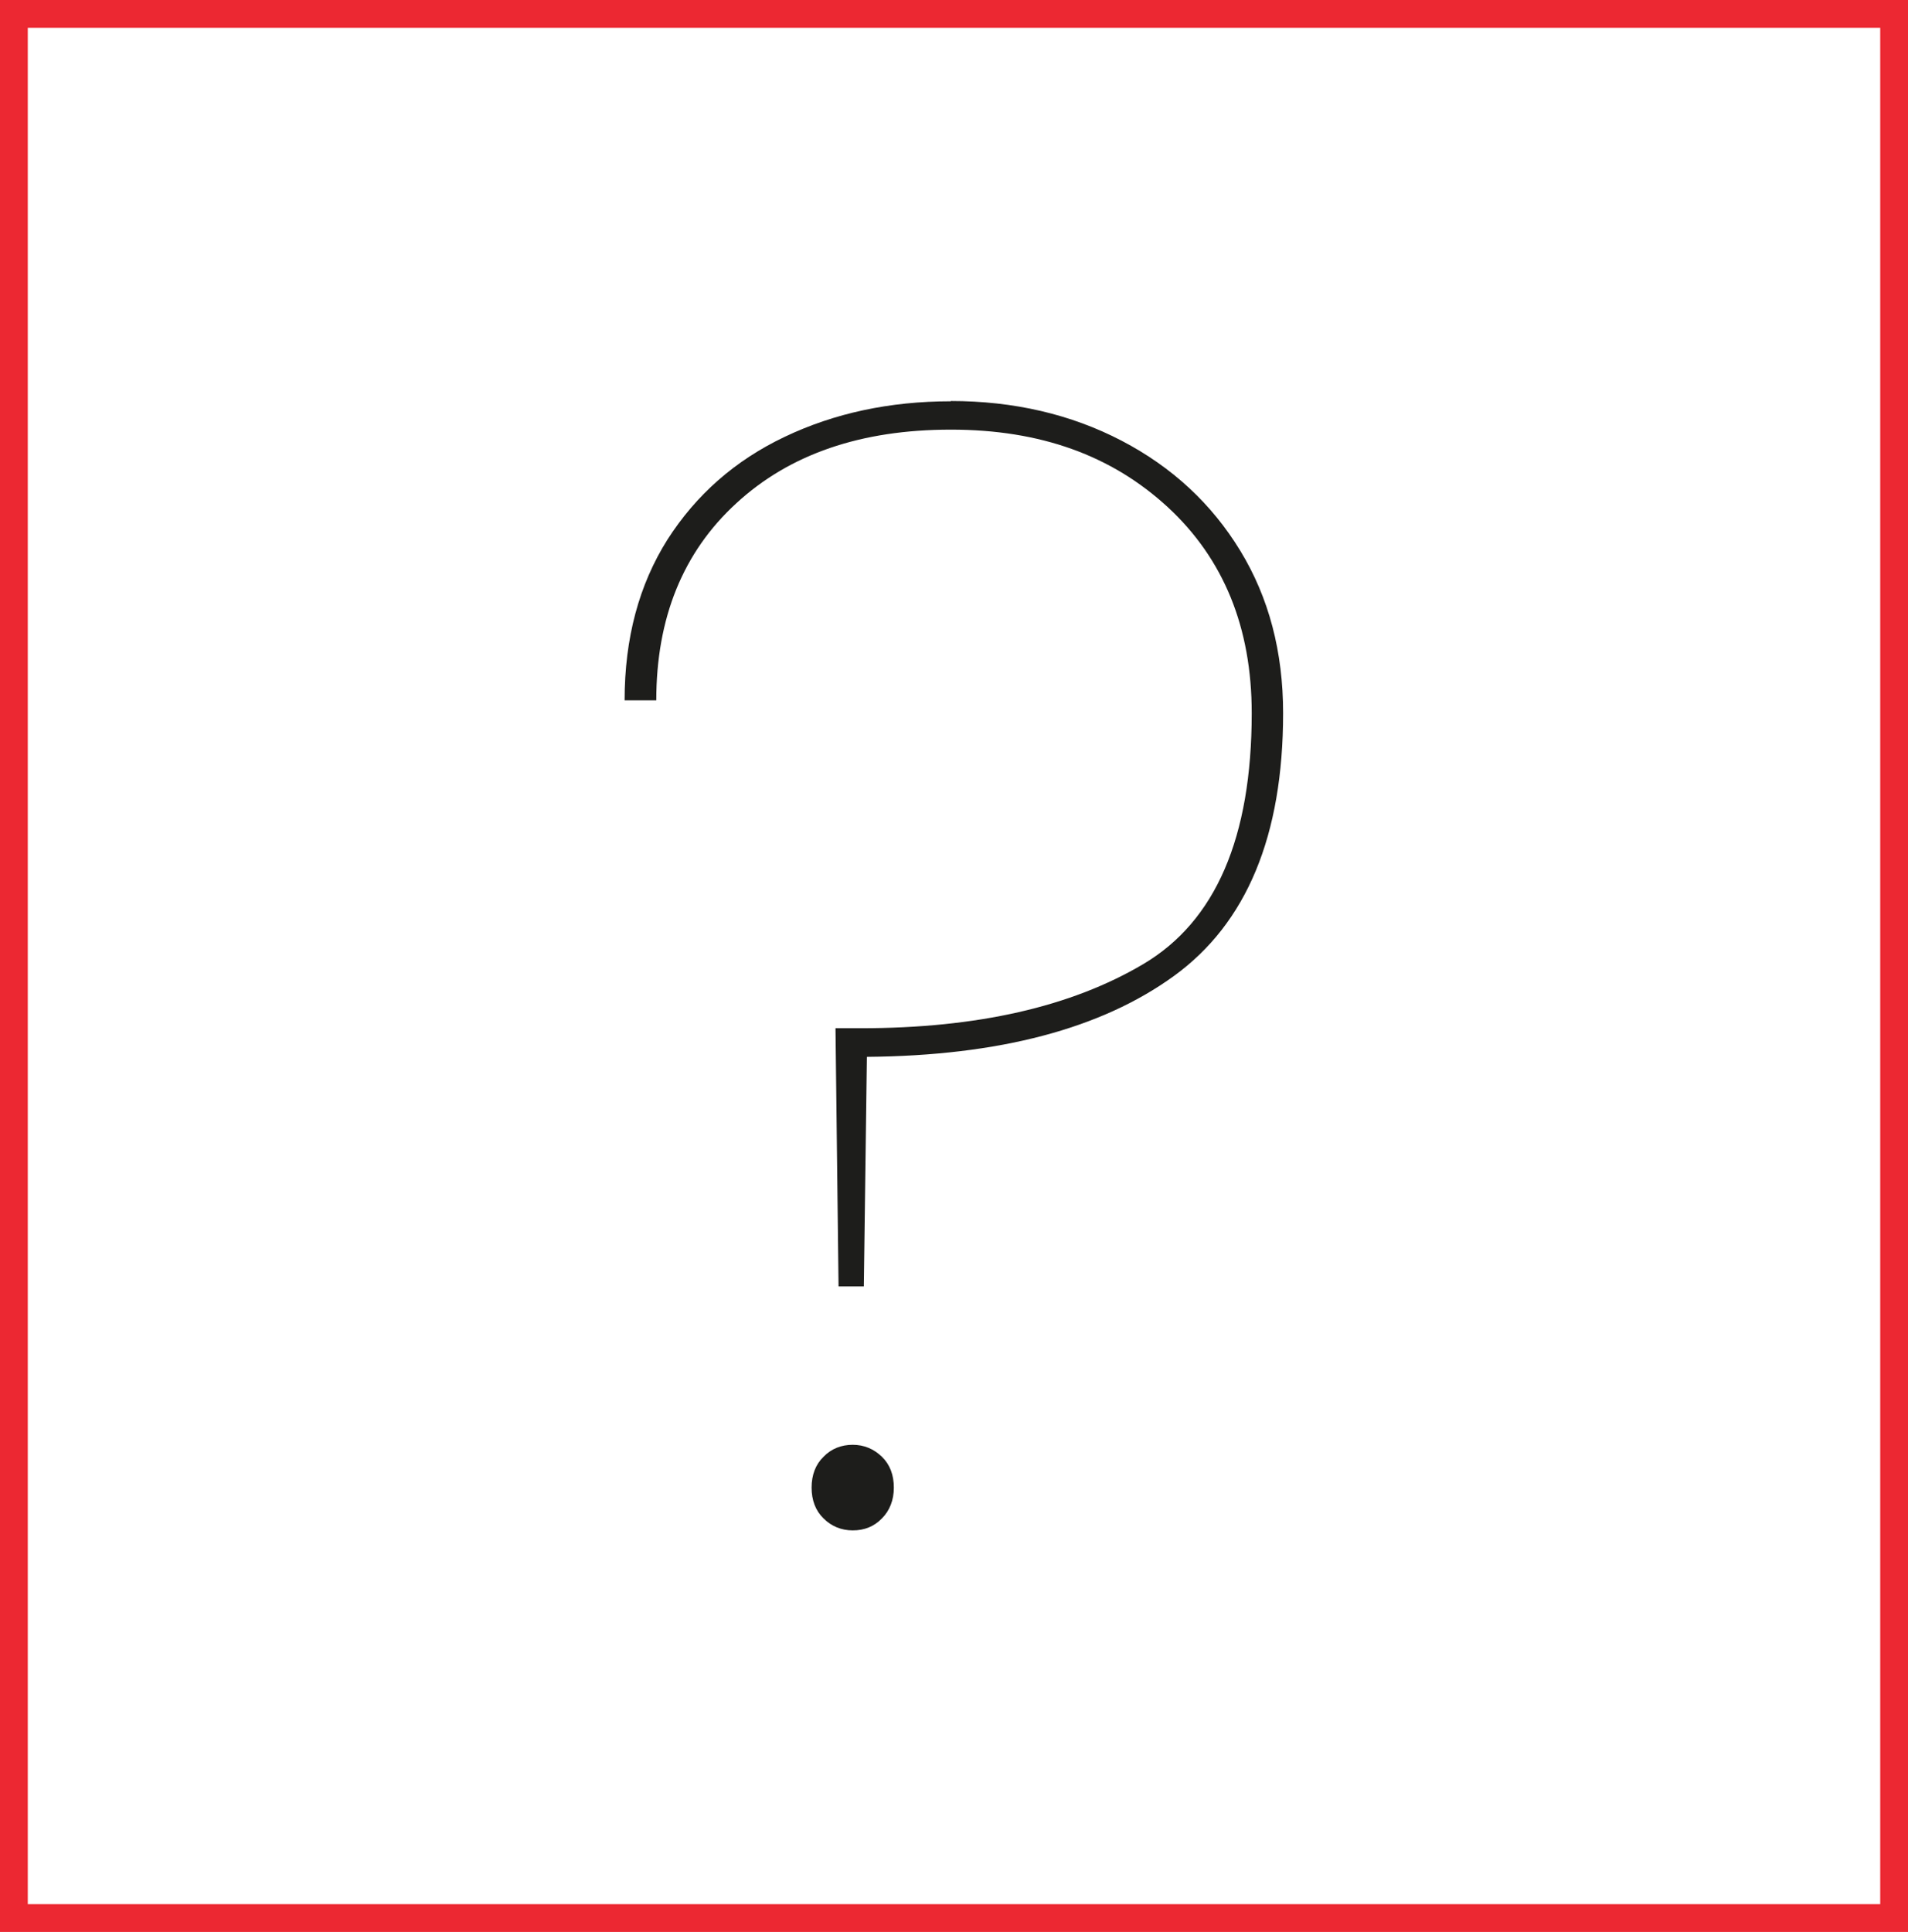 <?xml version="1.0" encoding="UTF-8"?>
<svg id="uuid-62677878-43ff-4520-9704-0315e1483840" data-name="Ebene 1" xmlns="http://www.w3.org/2000/svg" width="68.67" height="69.52" xmlns:xlink="http://www.w3.org/1999/xlink" viewBox="0 0 68.67 69.52">
  <defs>
    <clipPath id="uuid-2c6420f7-7542-42a3-ad9a-1bde59ad3739">
      <rect y="0" width="68.67" height="69.52" style="fill: none;"/>
    </clipPath>
  </defs>
  <g style="clip-path: url(#uuid-2c6420f7-7542-42a3-ad9a-1bde59ad3739);">
    <path d="M30.69,55.07c.42,0,.77-.14,1.05-.43,.28-.28,.43-.66,.43-1.11s-.14-.83-.43-1.11-.64-.43-1.05-.43-.77,.14-1.05,.43c-.29,.28-.43,.66-.43,1.11s.14,.83,.43,1.11c.28,.28,.64,.43,1.05,.43m3.53-40.63c-2.2,0-4.2,.43-5.98,1.28-1.79,.85-3.19,2.09-4.22,3.7-1.02,1.62-1.54,3.54-1.54,5.78h1.14c0-2.96,.96-5.33,2.88-7.09,1.92-1.77,4.49-2.65,7.72-2.65s5.79,.93,7.81,2.79c2.01,1.86,3.02,4.33,3.02,7.41,0,4.48-1.3,7.49-3.9,9.03-2.6,1.54-5.99,2.31-10.17,2.31h-.91l.11,9.29h.91l.11-8.26c4.75-.04,8.43-1.01,11.05-2.91,2.62-1.9,3.93-5.05,3.93-9.46,0-2.2-.51-4.15-1.54-5.84-1.03-1.69-2.45-3.01-4.27-3.96-1.82-.95-3.88-1.43-6.15-1.43" style="fill: #1d1d1b;"/>
    <rect x=".5" y=".5" width="67.67" height="68.52" style="fill: none; stroke: #ec2832;"/>
  </g>
</svg>